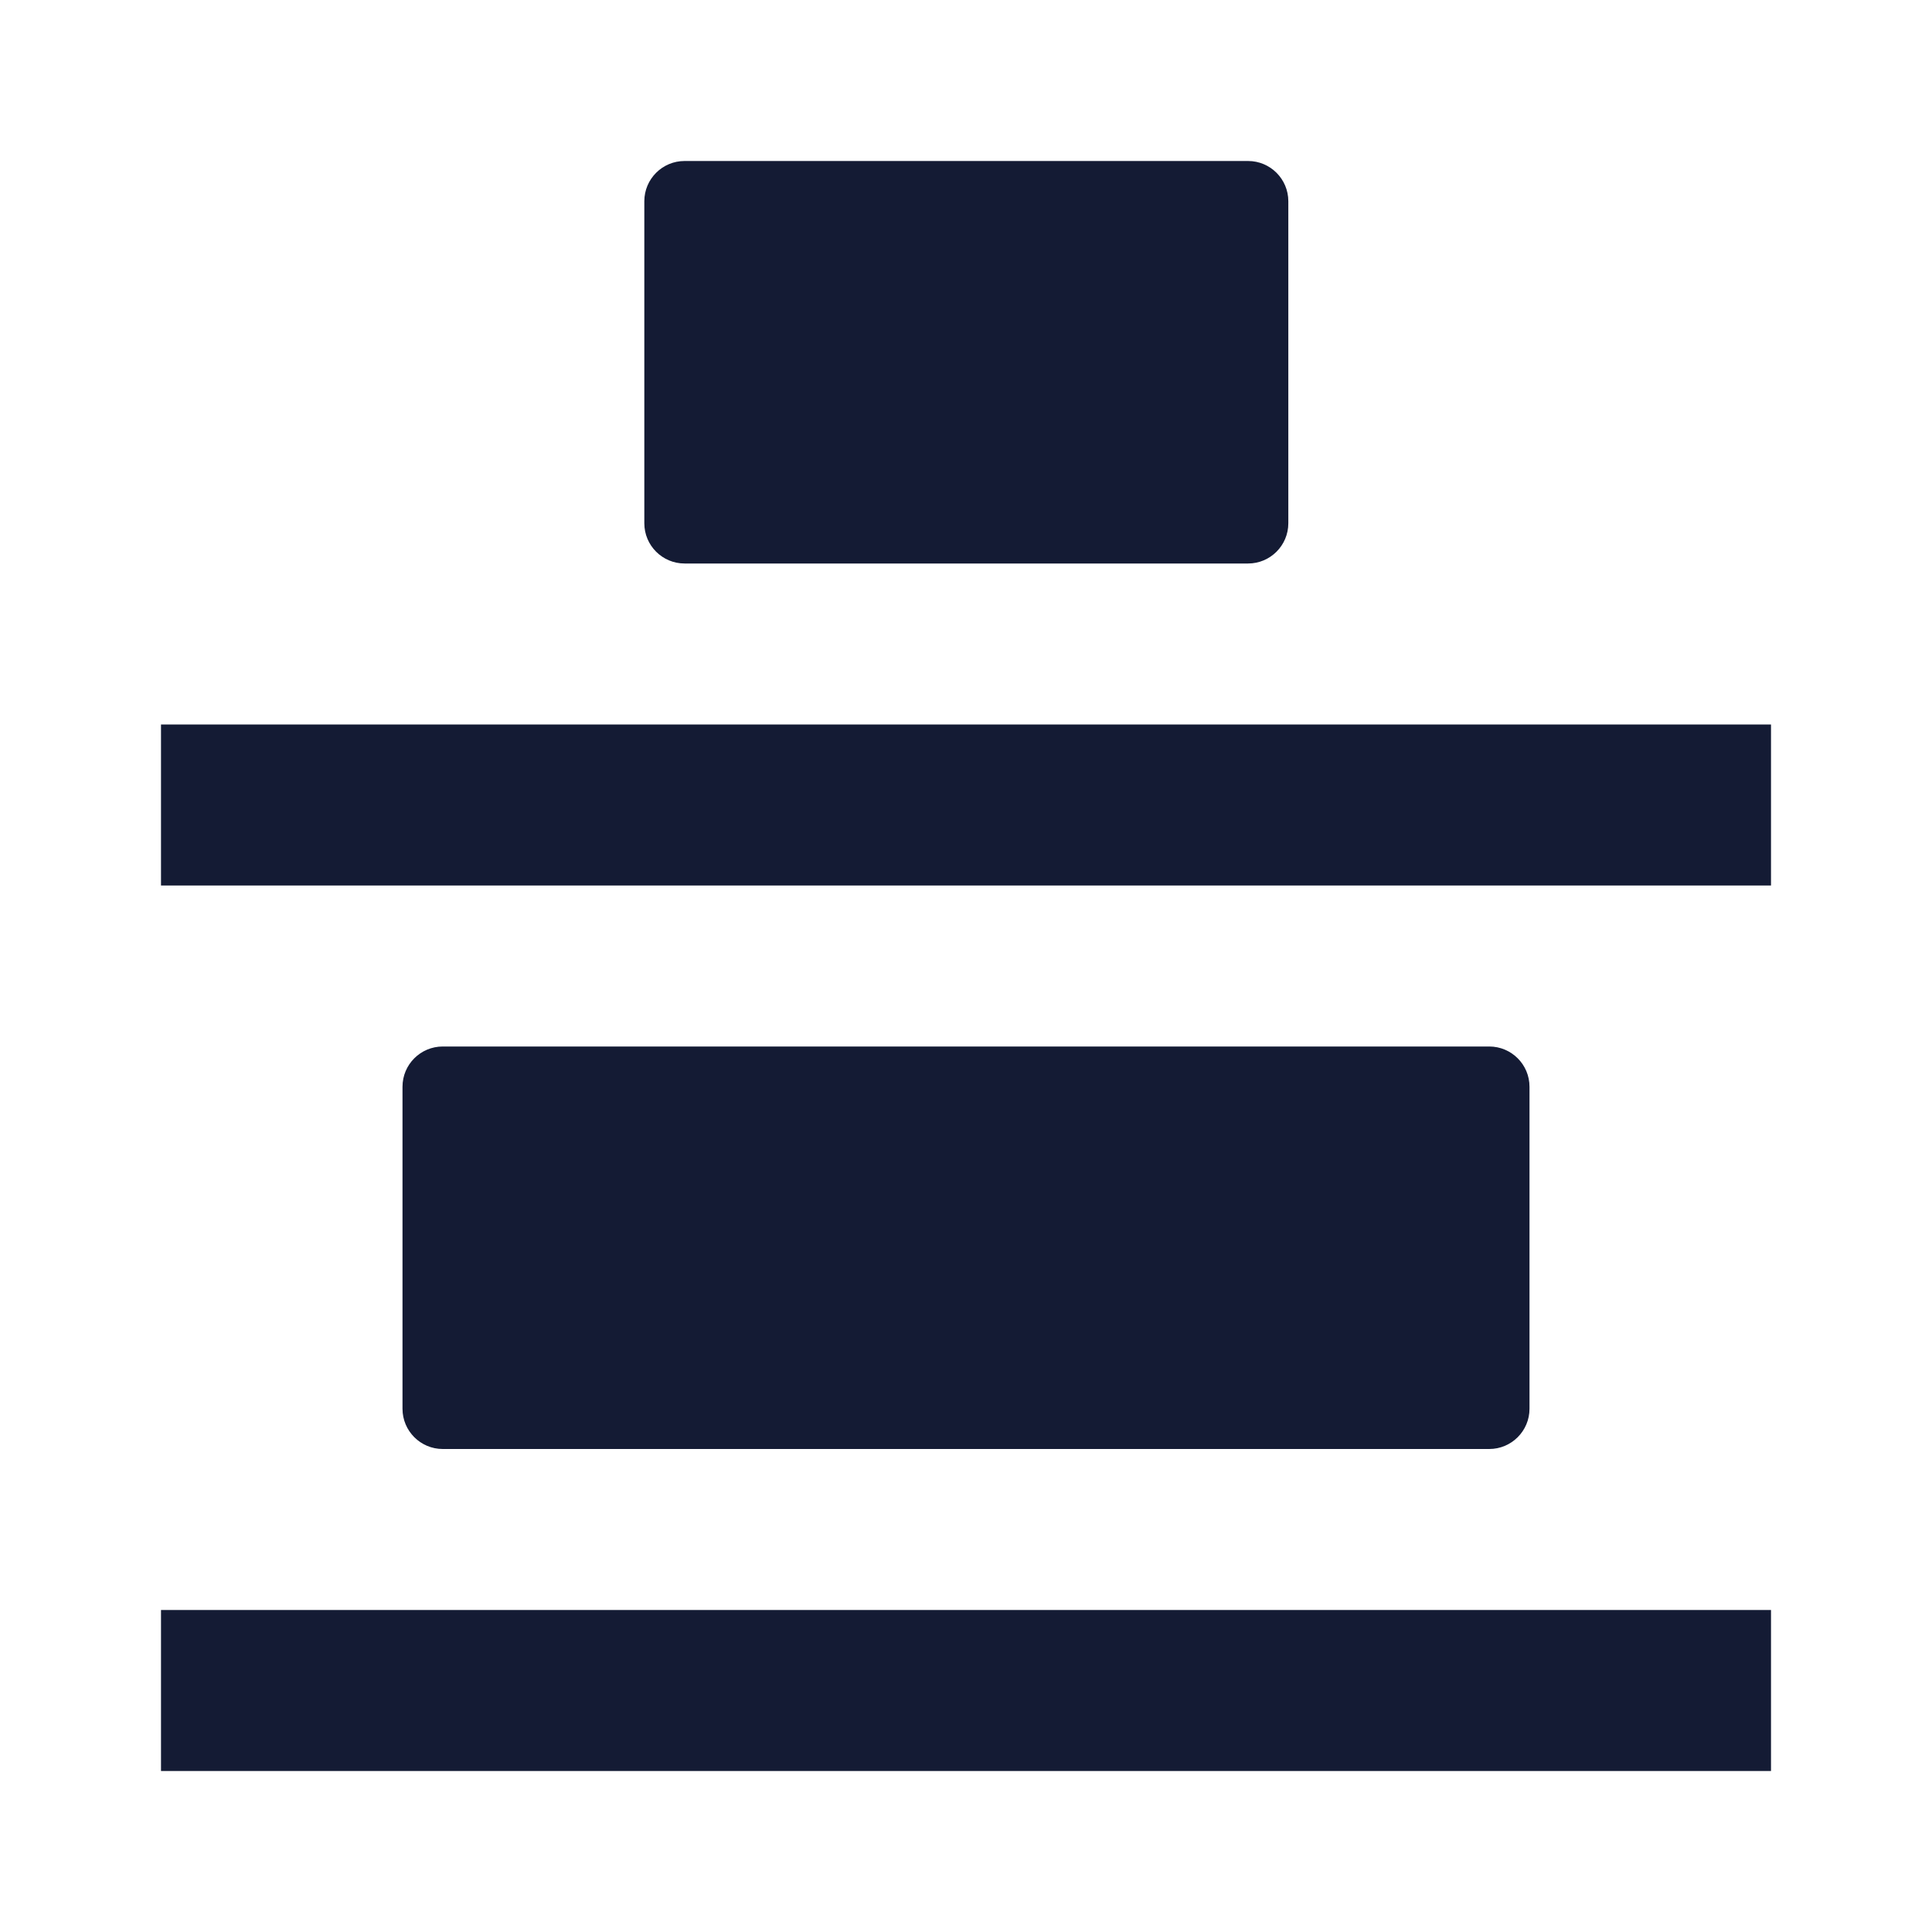 <svg width="24" height="24" viewBox="0 0 24 24" fill="none" xmlns="http://www.w3.org/2000/svg">
<path fill-rule="evenodd" clip-rule="evenodd" d="M22 22L2 22V20L22 20V22Z" fill="#141B34"/>
<path fill-rule="evenodd" clip-rule="evenodd" d="M22 11L2 11V9L22 9V11Z" fill="#141B34"/>
<path d="M16.004 6.5C16.004 6.776 15.78 7 15.504 7L8.504 7C8.228 7 8.004 6.776 8.004 6.5L8.004 2.5C8.004 2.224 8.228 2 8.504 2L15.504 2C15.78 2 16.004 2.224 16.004 2.5V6.5Z" fill="#141B34"/>
<path d="M19 17.5C19 17.776 18.776 18 18.5 18L5.5 18C5.224 18 5 17.776 5 17.5L5 13.5C5 13.224 5.224 13 5.5 13L18.5 13C18.776 13 19 13.224 19 13.5V17.5Z" fill="#141B34"/>
</svg>
